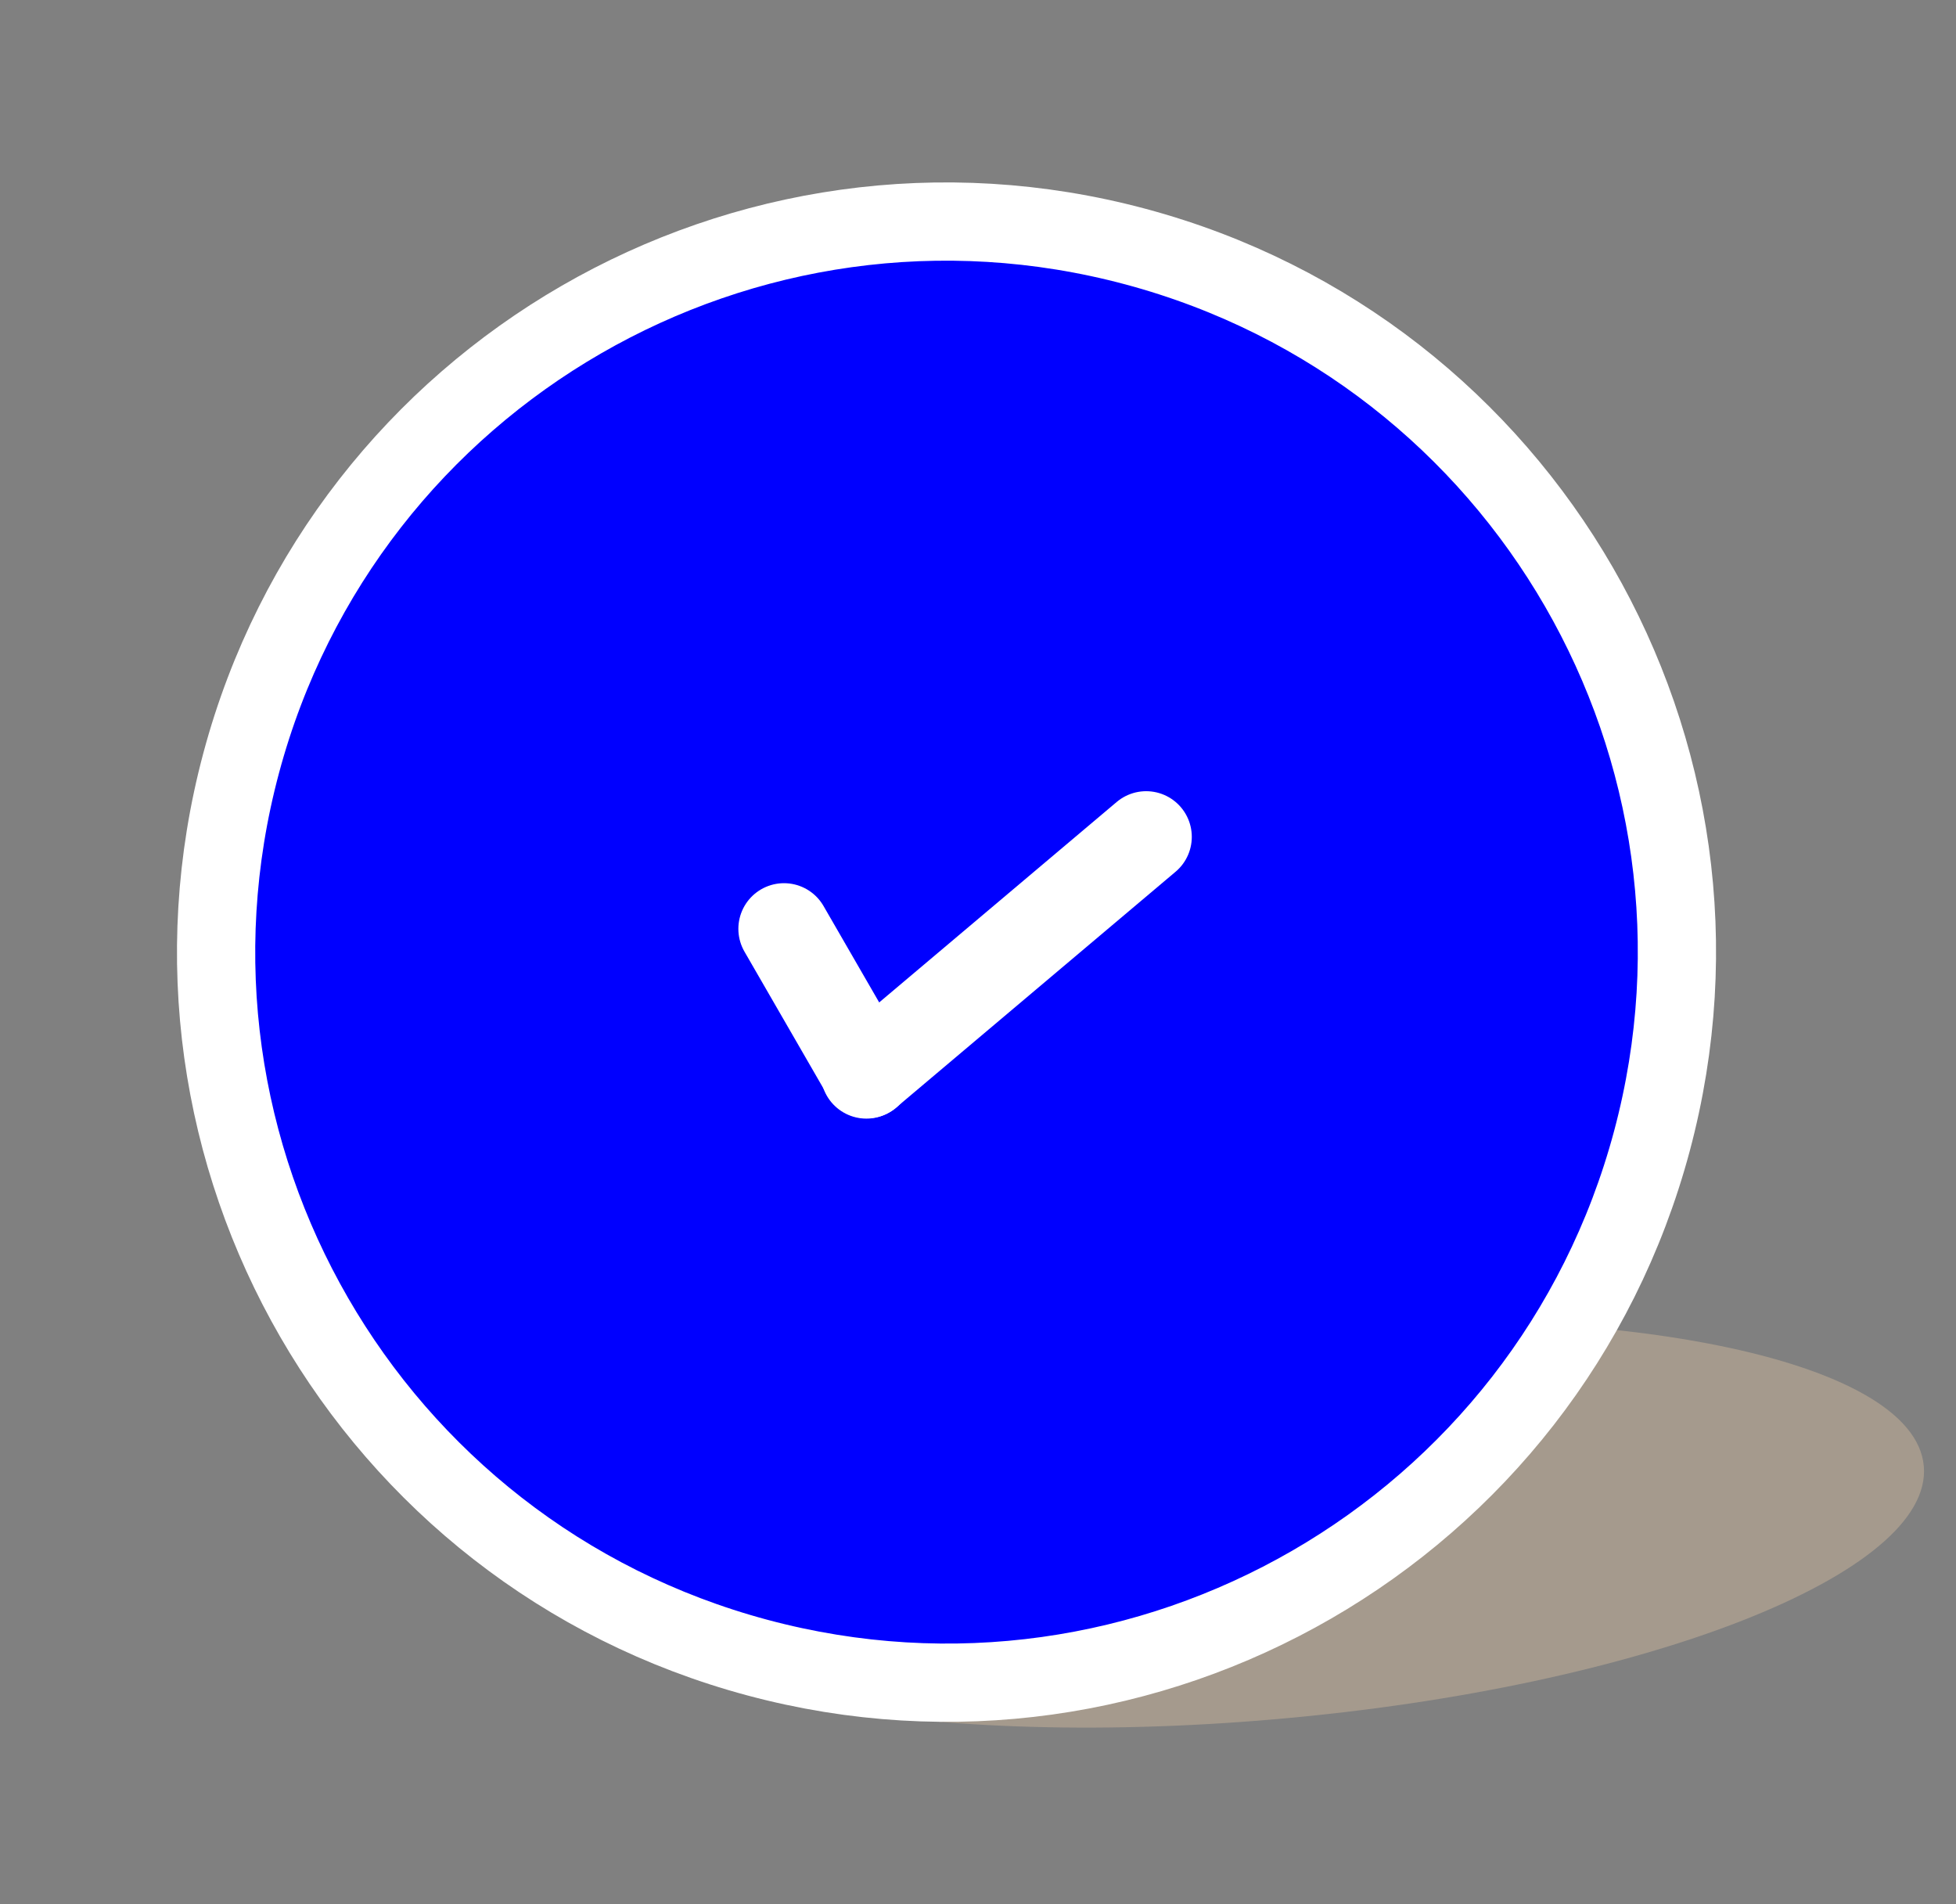 <svg width="150" height="146" viewBox="0 0 150 146" fill="none" xmlns="http://www.w3.org/2000/svg">
<rect x="0" y="0" width="150" height="146" fill="#808080" stroke="none"/>
<path opacity="0.525" fill-rule="evenodd" clip-rule="evenodd" d="M147.531 112.406C148.253 120.659 126.042 129.342 97.922 131.803C69.802 134.263 46.42 129.568 45.698 121.315C44.976 113.062 67.187 104.377 95.308 101.917C123.428 99.457 146.809 104.152 147.531 112.406Z" fill="#C7B299"/>
<path d="M58.092 127.092C87.966 135.097 118.673 117.368 126.678 87.494C134.682 57.62 116.954 26.913 87.08 18.908C57.206 10.903 26.499 28.632 18.494 58.506C10.489 88.38 28.218 119.087 58.092 127.092Z" fill="#0000FF" stroke="white" stroke-width="6"/>
<path d="M60.123 71.214L66.487 82.236" stroke="white" stroke-width="7" stroke-linecap="round"/>
<path d="M87.895 64.161L66.44 82.264" stroke="white" stroke-width="7" stroke-linecap="round"/>
</svg>
